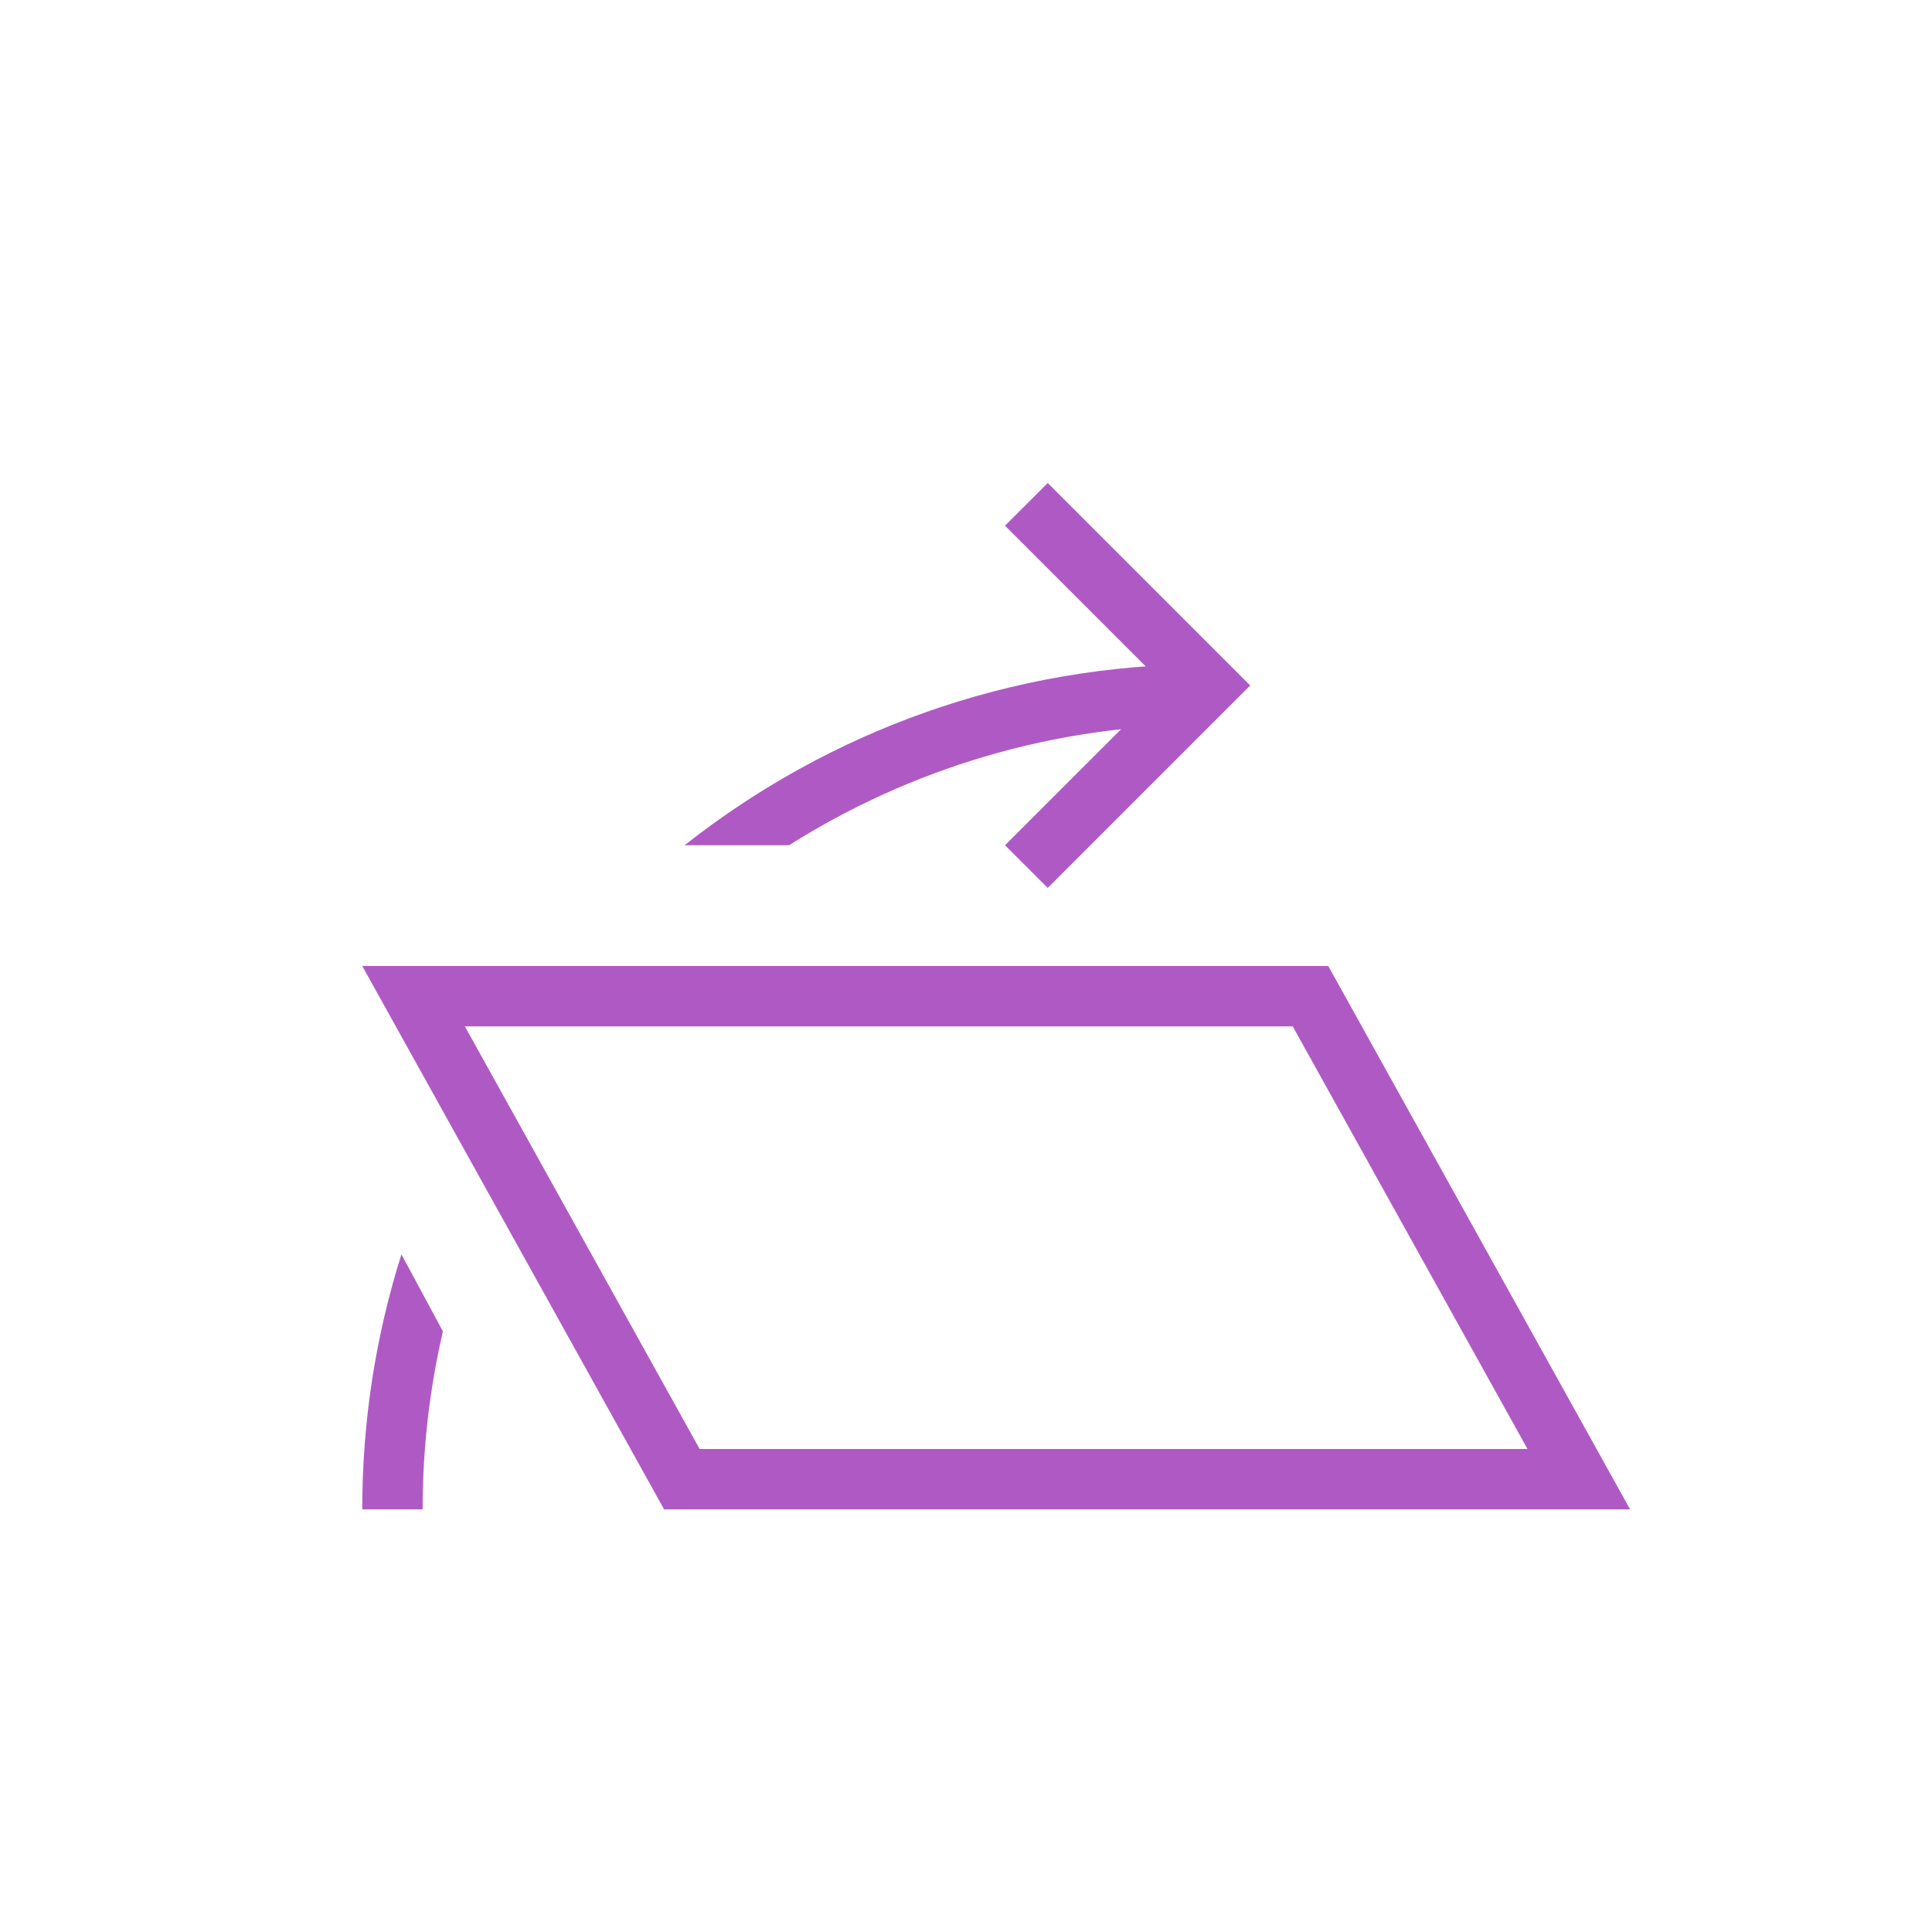 <svg width="32" height="32" viewBox="0 0 32 32" fill="none" xmlns="http://www.w3.org/2000/svg">
<path d="M11.294 24.5L6.85 16.5H21.706L26.15 24.5H11.294Z" stroke="#AF5AC4"/>
<path fill-rule="evenodd" clip-rule="evenodd" d="M20 11V12C17.452 12 15.075 12.733 13.069 14H11.339C13.722 12.121 16.73 11 20 11ZM6.649 20.776C6.227 22.109 6 23.528 6 25H7C7 23.986 7.116 22.999 7.336 22.052L6.649 20.776Z" fill="#AF5AC4"/>
<path fill-rule="evenodd" clip-rule="evenodd" d="M19.293 11.354L16.646 8.707L17.354 8L20.354 11L20.707 11.354L20.354 11.707L17.354 14.707L16.646 14L19.293 11.354Z" fill="#AF5AC4"/>
</svg>
